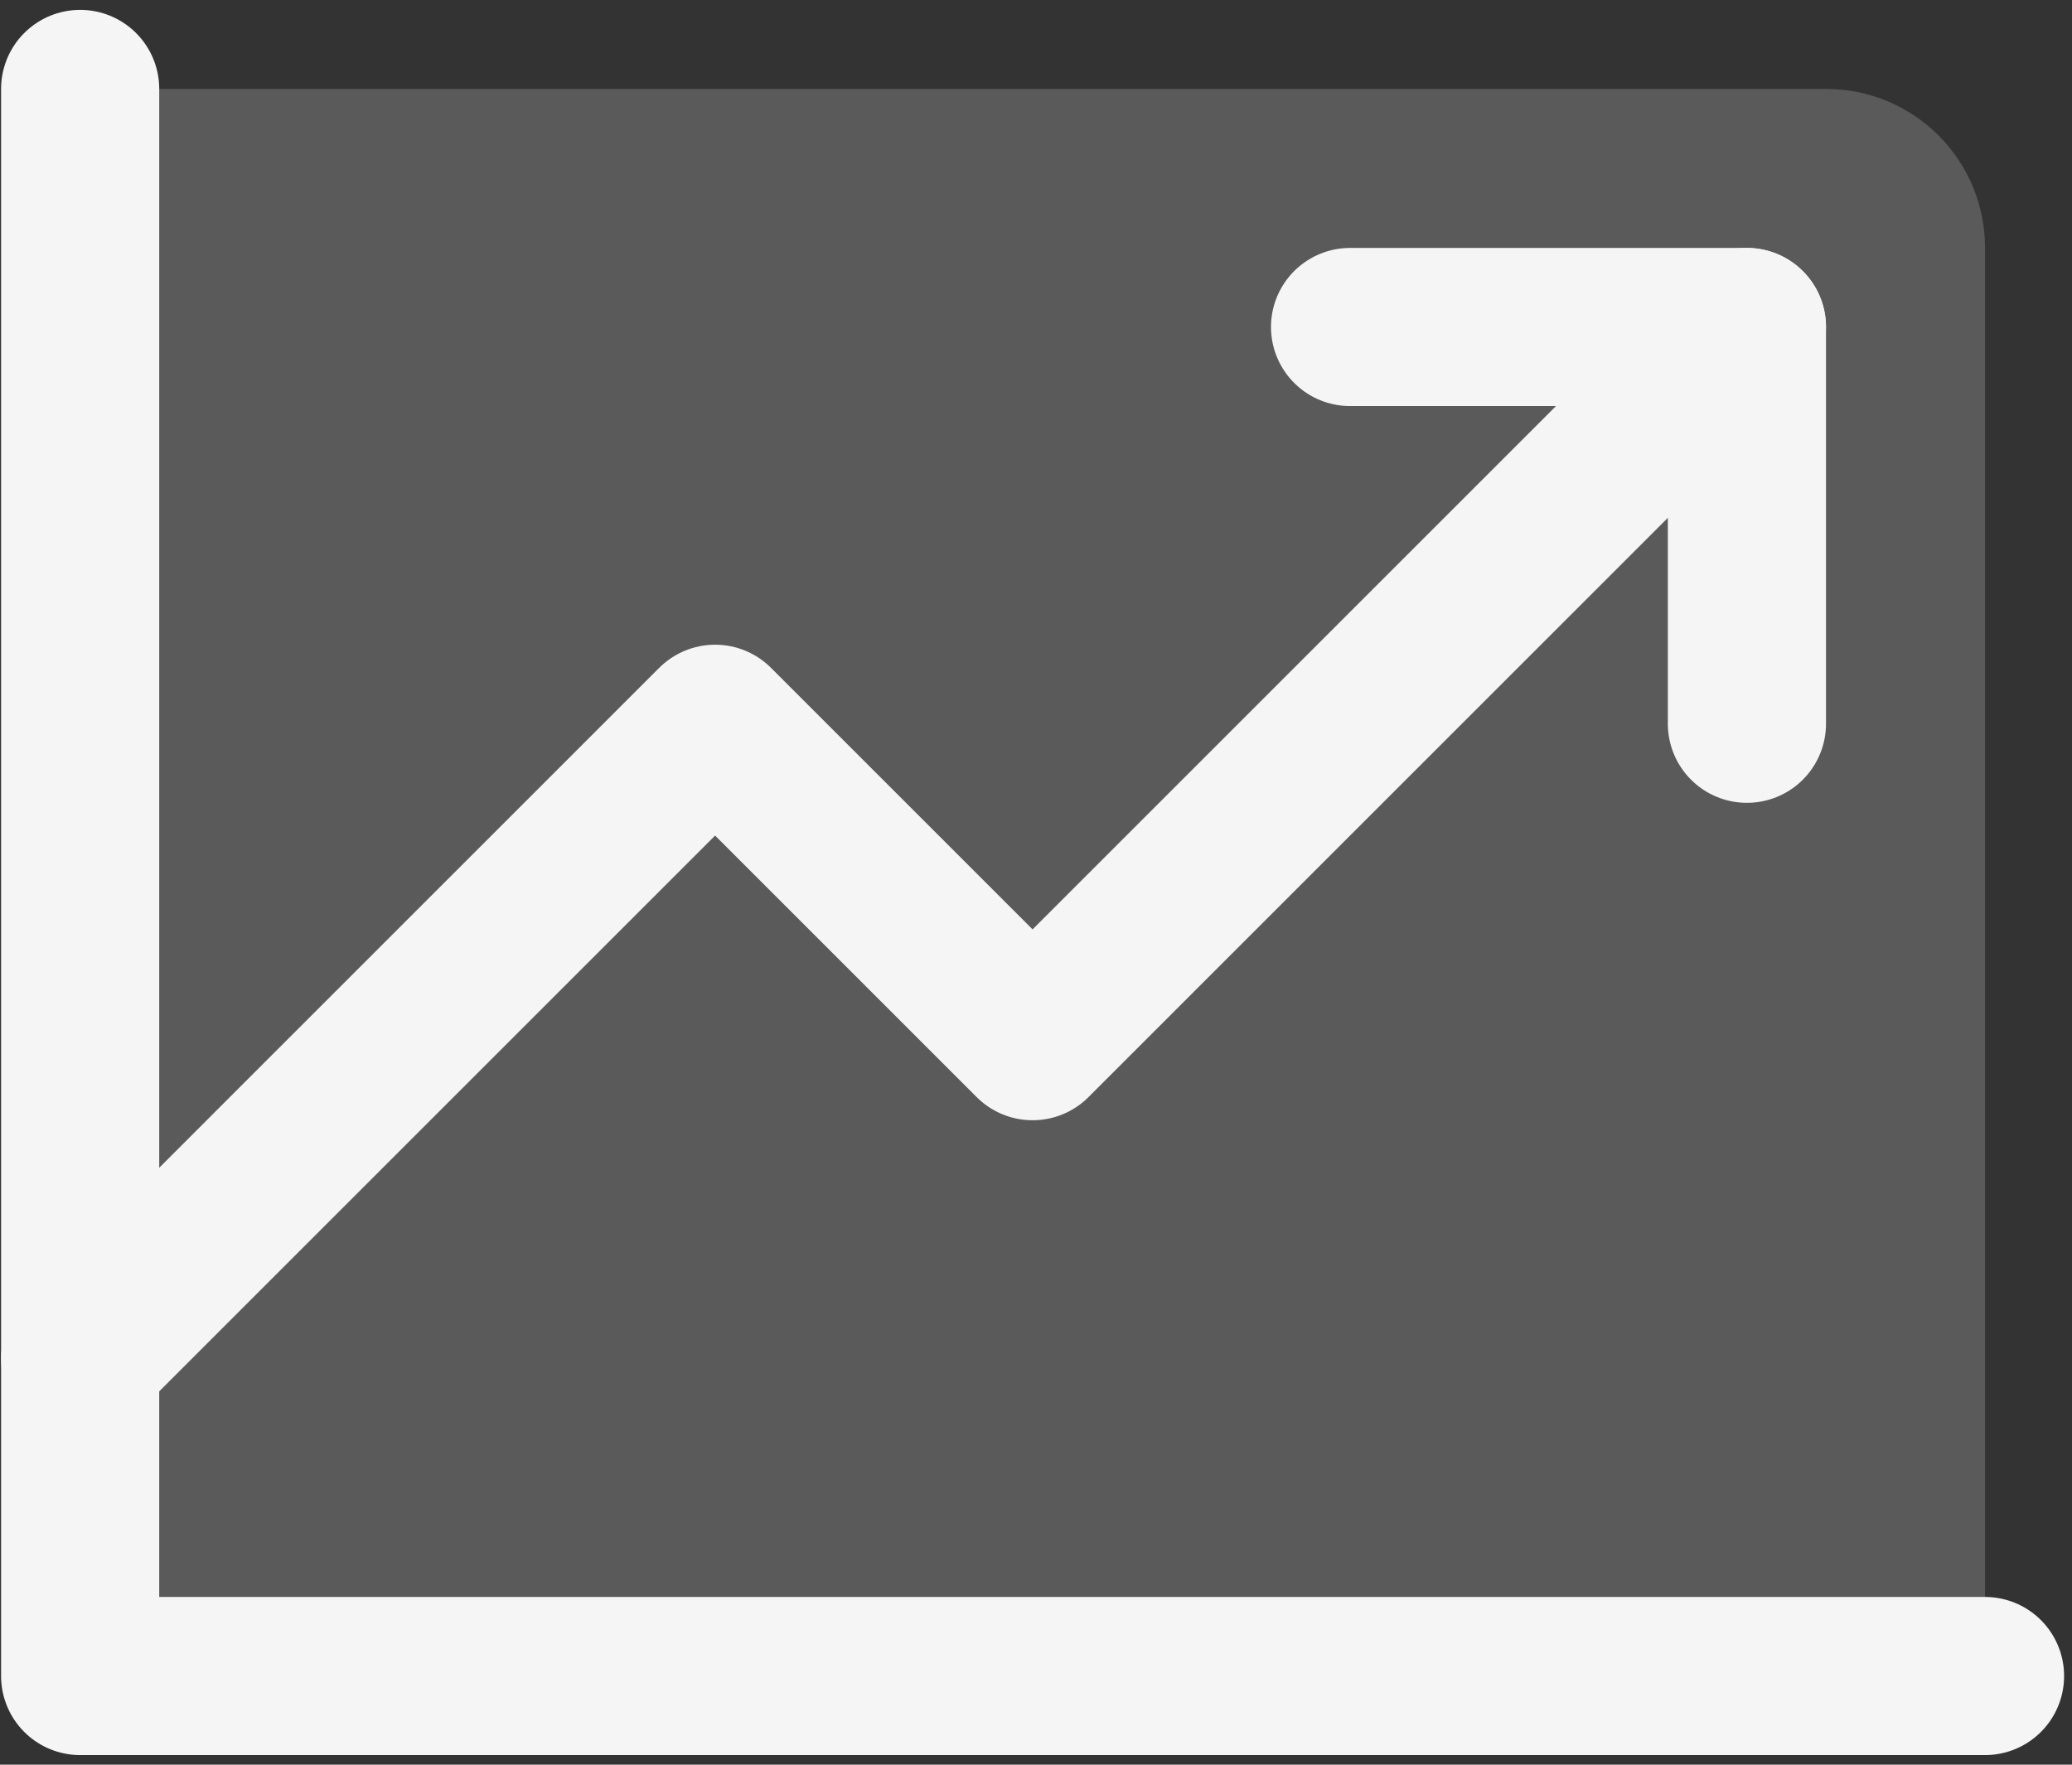 <svg width="189" height="161" viewBox="0 0 189 161" fill="none" xmlns="http://www.w3.org/2000/svg">
<rect x="0" y="0" width="189" height="161" fill="#333333" stroke="none"/>
<path opacity="0.2" d="M7.311 8.113H166.586C170.427 8.113 174.11 9.639 176.825 12.354C179.541 15.07 181.066 18.753 181.066 22.593V152.91H7.311V8.113Z" fill="#F5F5F5"/>
<path d="M181.066 152.91H7.311V8.113" stroke="#F5F5F5" stroke-width="14.426" stroke-linecap="round" stroke-linejoin="round"/>
<path d="M159.347 29.833L94.188 94.991L65.229 66.032L7.311 123.951" stroke="#F5F5F5" stroke-width="14.426" stroke-linecap="round" stroke-linejoin="round"/>
<path d="M159.348 66.032V29.833H123.148" stroke="#F5F5F5" stroke-width="14.426" stroke-linecap="round" stroke-linejoin="round"/>
</svg>

